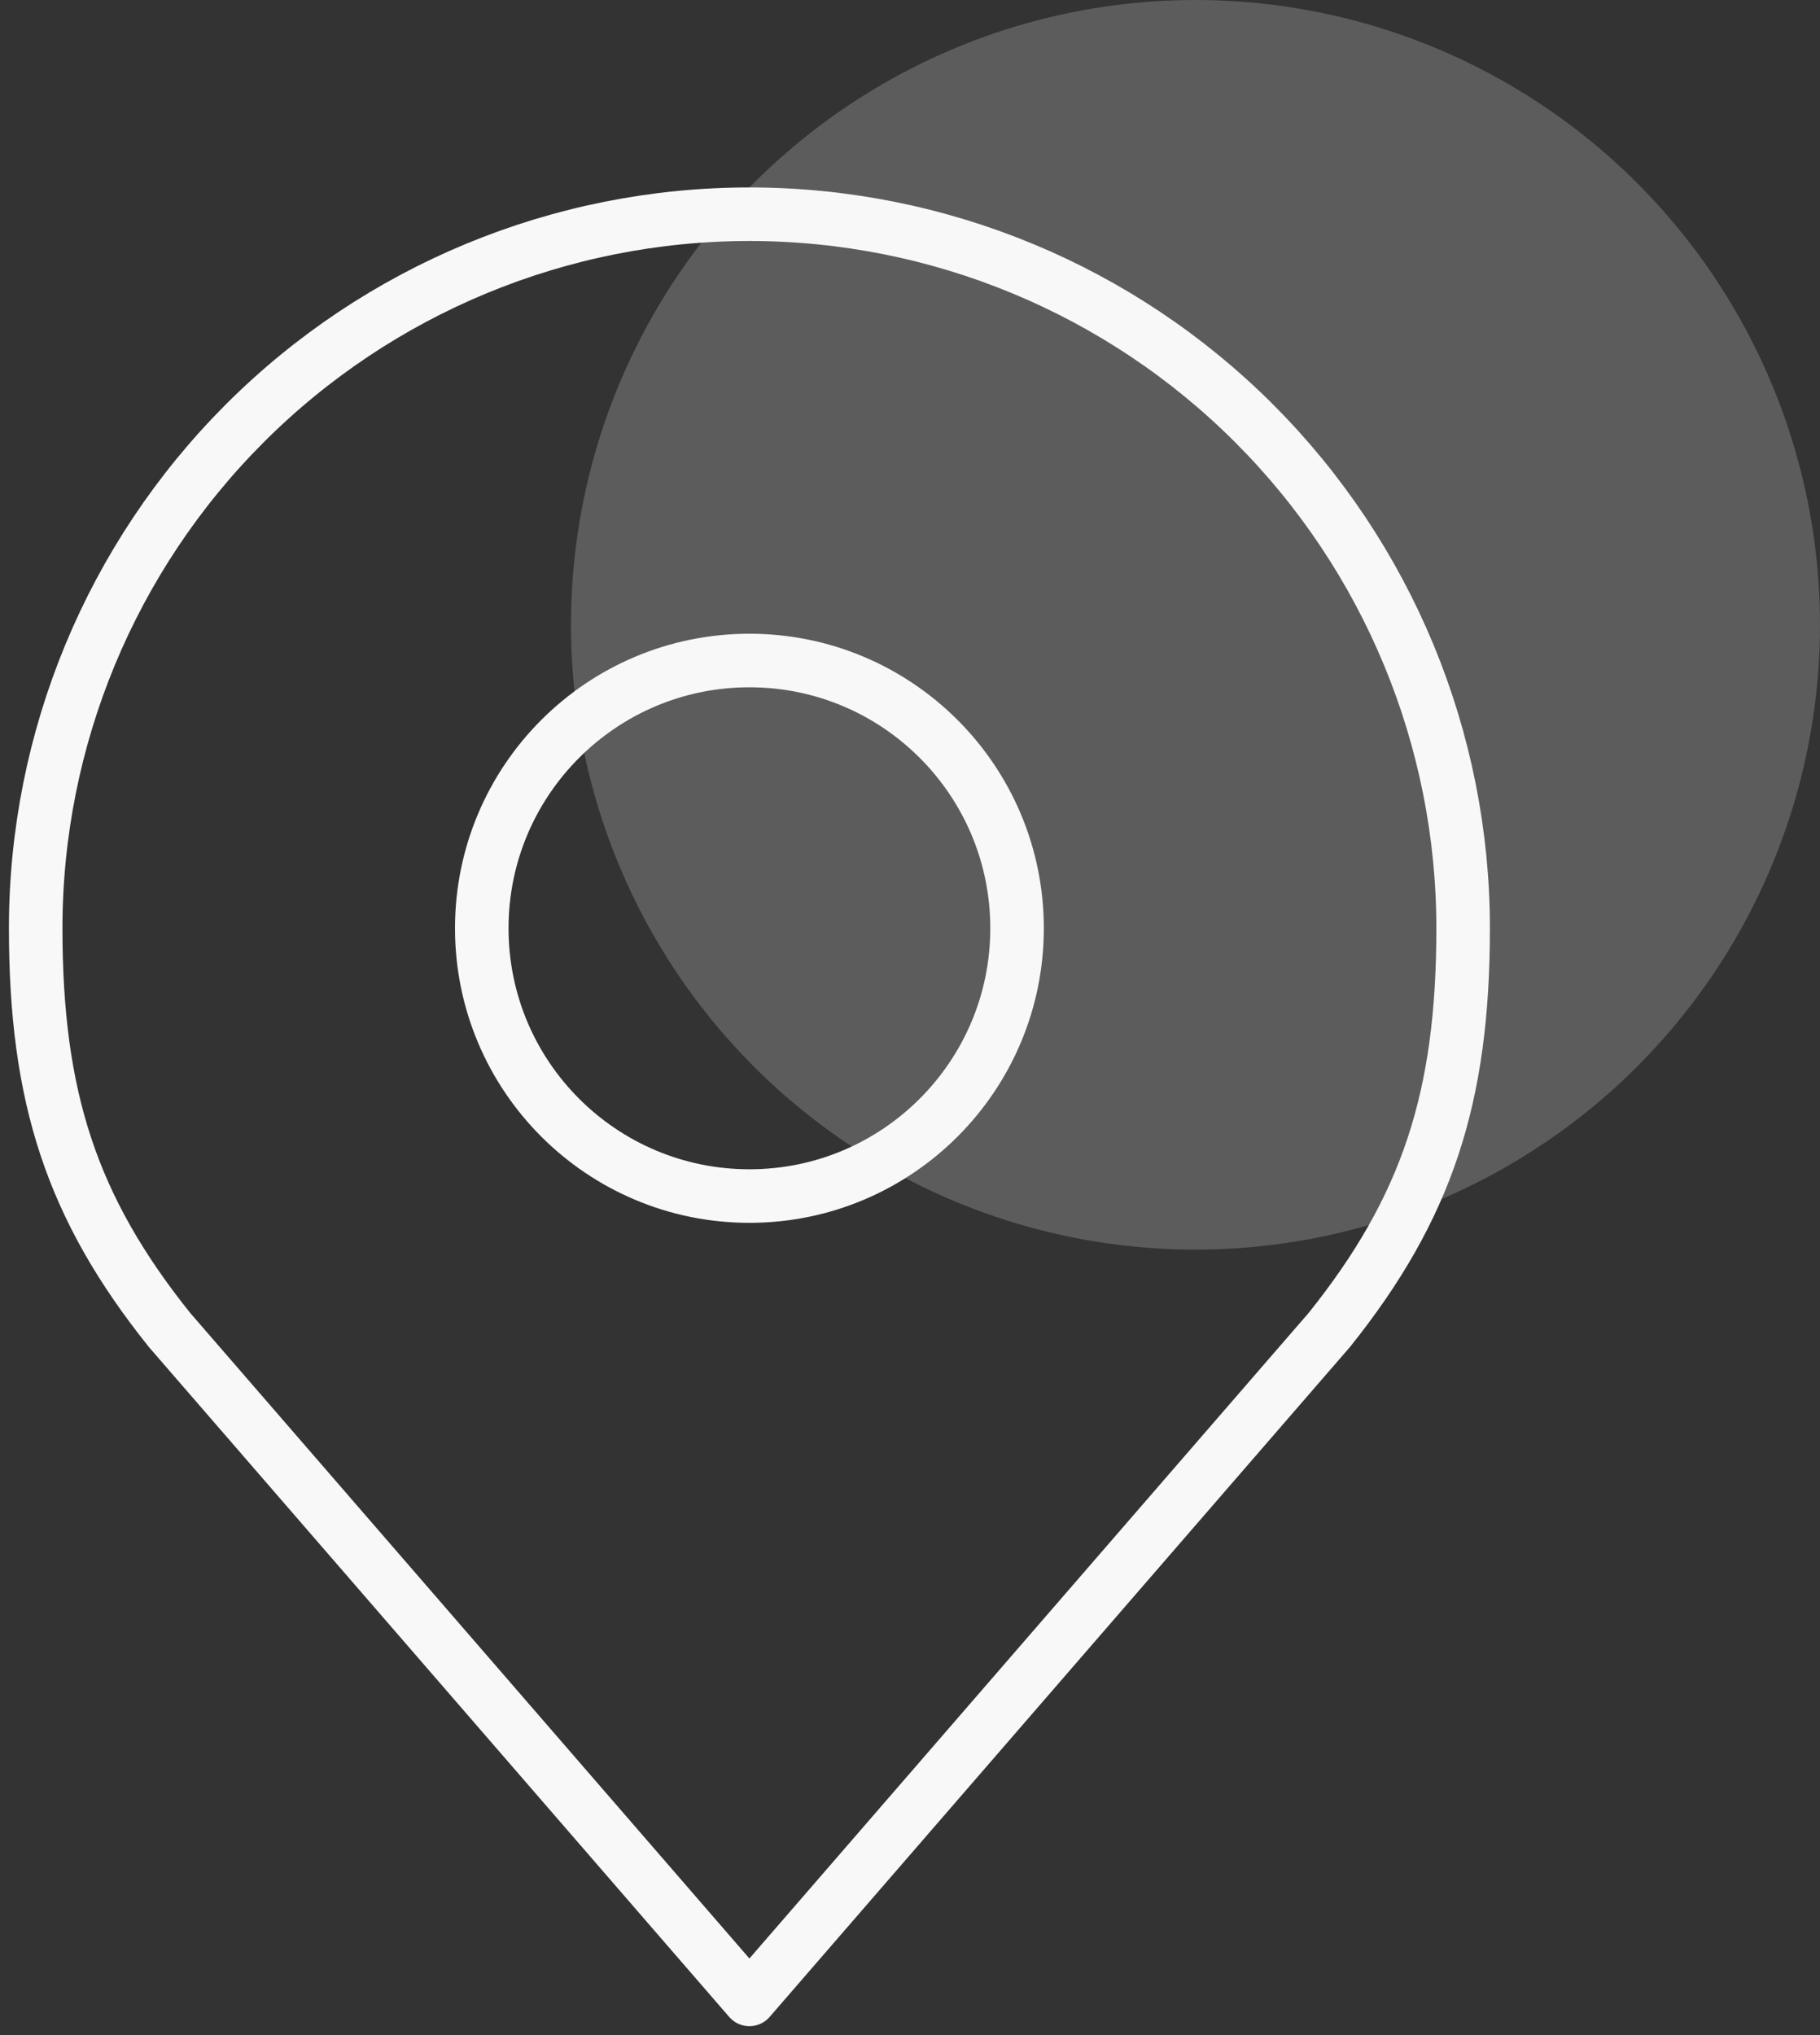 <svg width="51" height="57" viewBox="0 0 51 57" fill="none" xmlns="http://www.w3.org/2000/svg">
<rect x="0" y="0" width="51" height="57" fill="#333333" stroke="none"/>
<circle cx="33.5" cy="17.5" r="17.5" fill="white" fill-opacity="0.2"/>
<path d="M21 33.5C25.142 33.5 28.5 30.142 28.5 26C28.5 21.858 25.142 18.5 21 18.5C16.858 18.5 13.5 21.858 13.5 26C13.5 30.142 16.858 33.5 21 33.5Z" stroke="#F8F8F8" stroke-width="1.5" stroke-linecap="round" stroke-linejoin="round"/>
<path d="M21 6C15.696 6 10.608 8.107 6.858 11.858C3.107 15.609 1 20.696 1 26C1 30.73 2.005 33.825 4.75 37.25L21 56L37.25 37.25C39.995 33.825 41 30.73 41 26C41 20.696 38.893 15.609 35.142 11.858C31.391 8.107 26.304 6 21 6V6Z" stroke="#F8F8F8" stroke-width="1.5" stroke-linecap="round" stroke-linejoin="round"/>
</svg>

